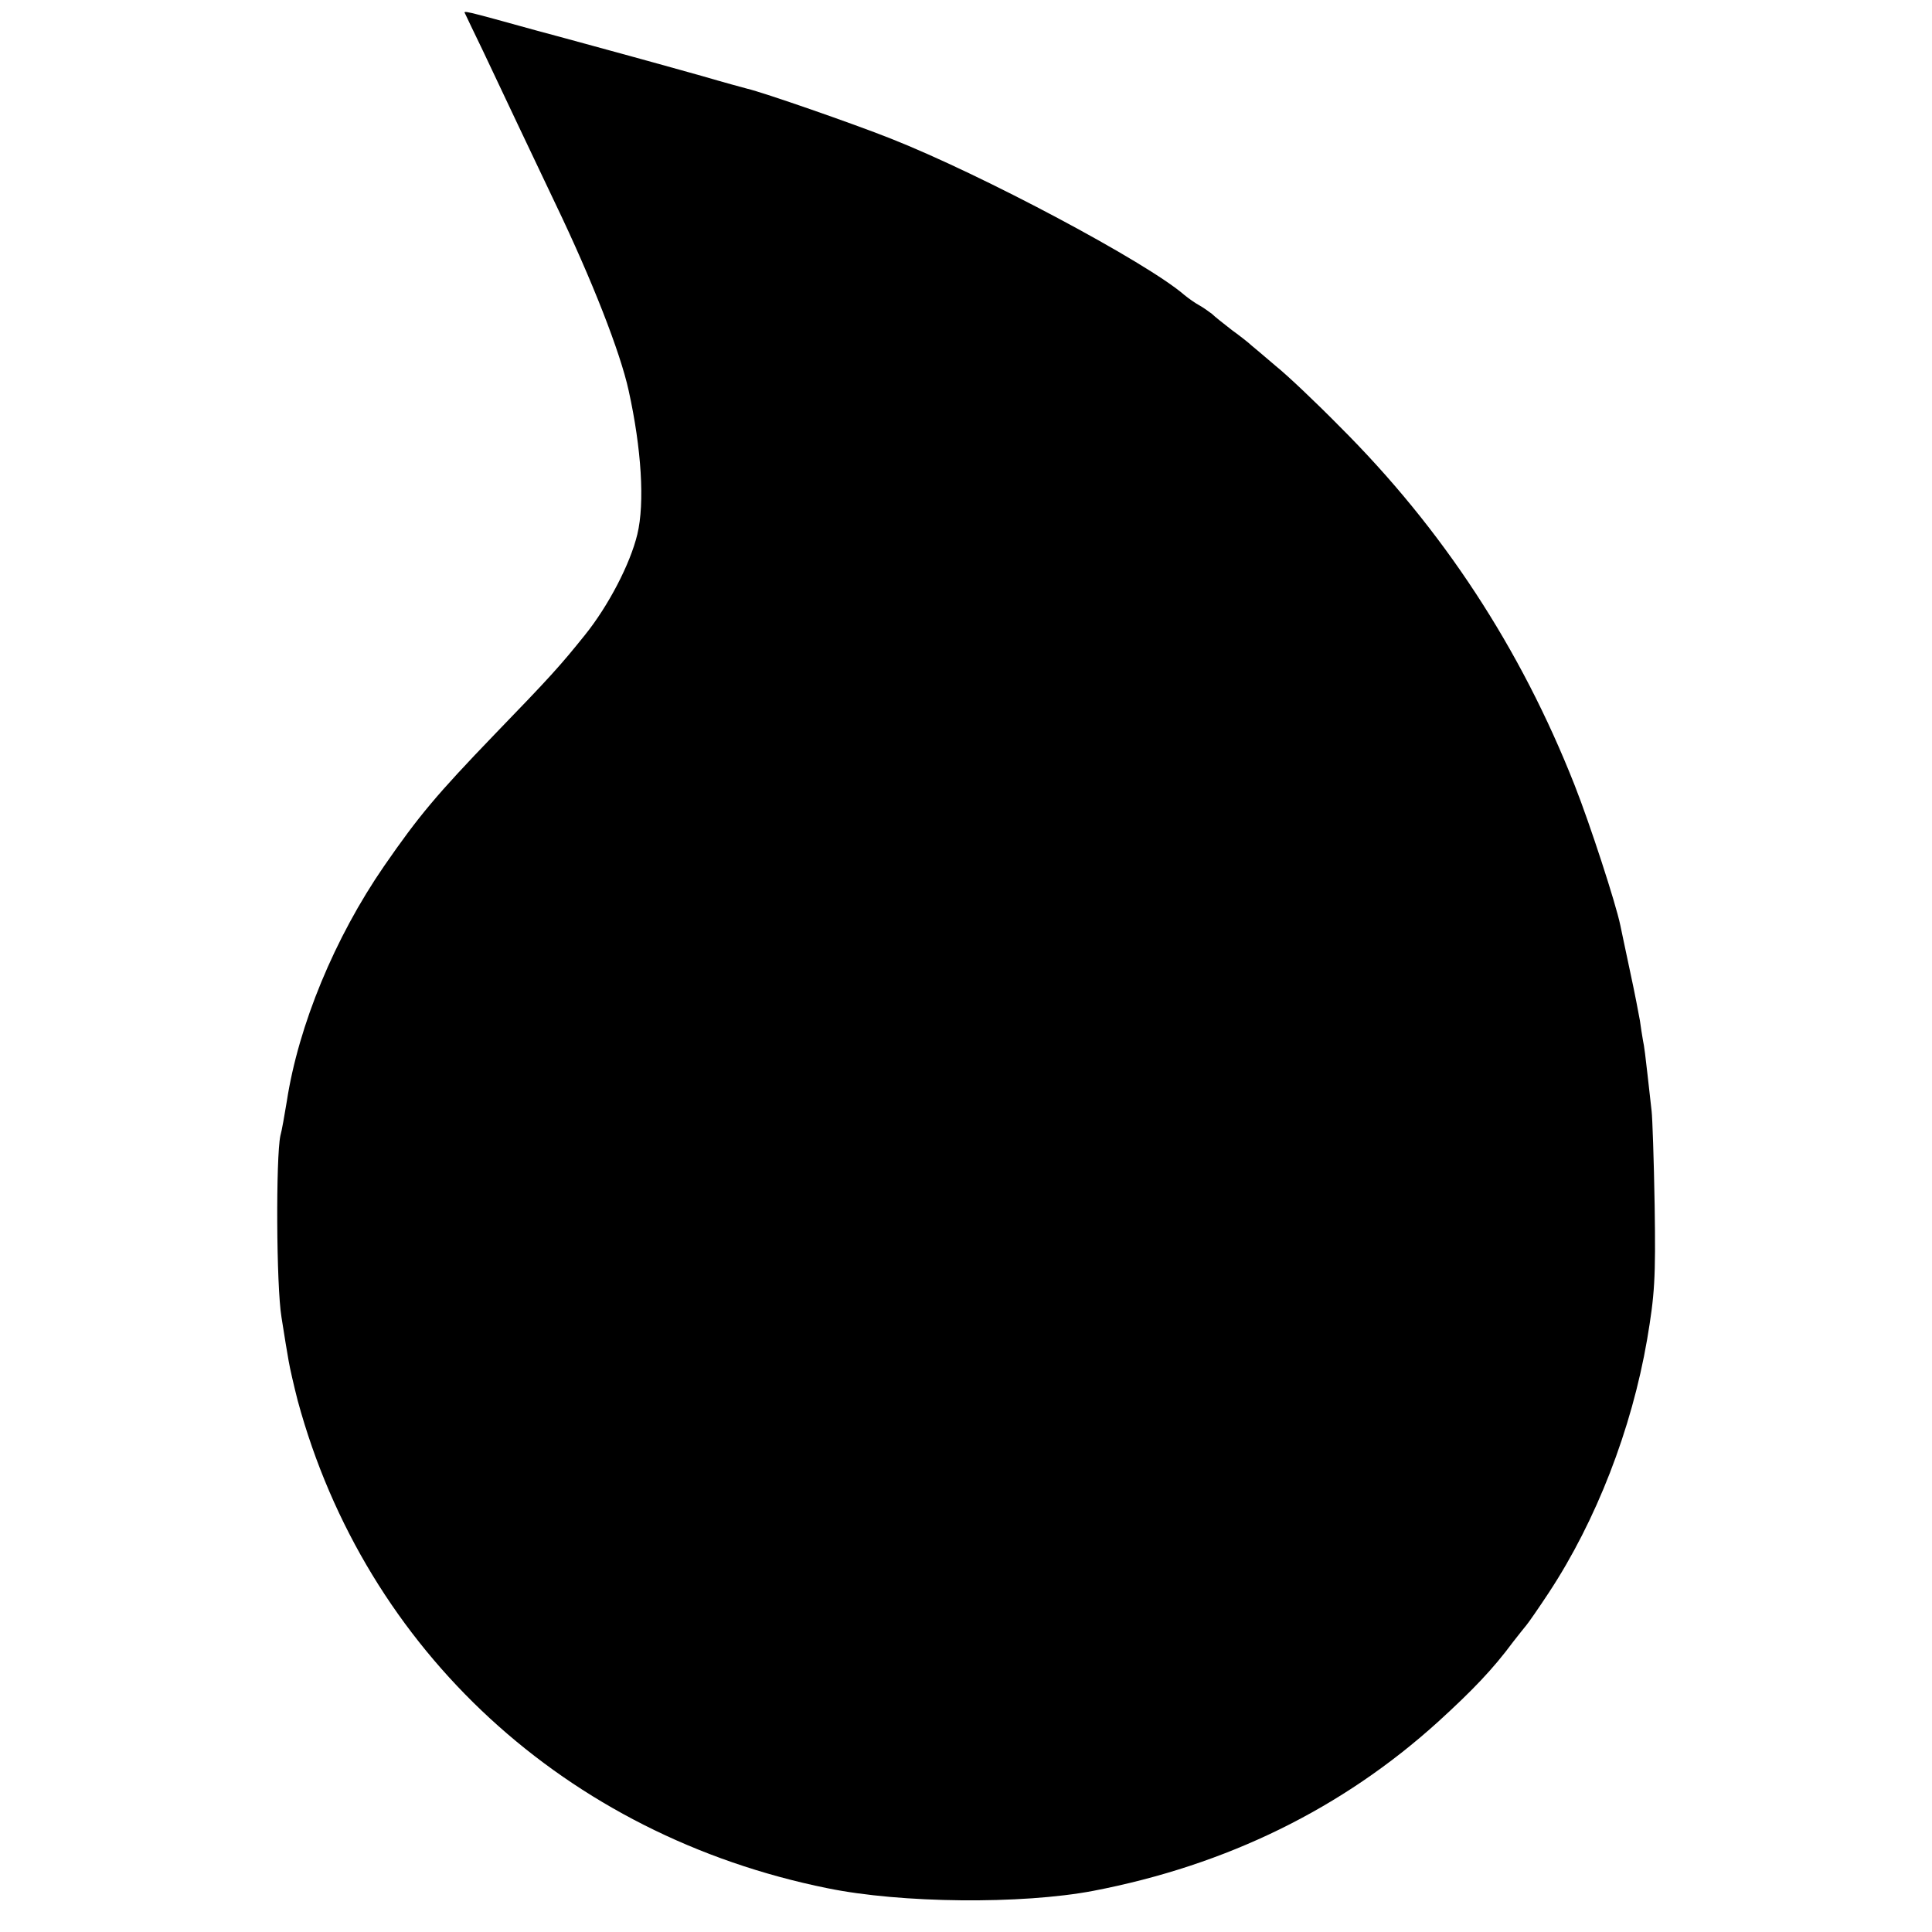 <?xml version="1.0" standalone="no"?>
<!DOCTYPE svg PUBLIC "-//W3C//DTD SVG 20010904//EN"
 "http://www.w3.org/TR/2001/REC-SVG-20010904/DTD/svg10.dtd">
<svg version="1.0" xmlns="http://www.w3.org/2000/svg"
 width="512pt" height="512pt" viewBox="0 0 512 512"
 preserveAspectRatio="xMidYMid meet">
<g transform="translate(0,512) scale(0.1,-0.1)"
fill="#000000" stroke="none">
<path d="M1233 5083 c2 -5 23 -48 47 -98 59 -125 122 -258 192 -405 97 -202
172 -394 194 -495 34 -154 43 -298 23 -381 -19 -79 -77 -190 -139 -267 -65
-81 -92 -111 -240 -264 -153 -159 -200 -215 -292 -348 -131 -190 -227 -422
-258 -624 -6 -36 -13 -77 -17 -91 -12 -56 -11 -397 3 -481 7 -46 16 -99 19
-116 3 -18 14 -66 24 -105 180 -663 711 -1152 1404 -1292 195 -40 514 -43 704
-7 354 68 660 218 914 448 91 83 145 139 199 212 14 18 30 38 35 44 6 7 33 46
60 87 125 190 219 432 260 670 20 119 23 160 20 355 -2 121 -6 234 -8 250 -2
17 -7 61 -11 98 -4 37 -9 78 -12 90 -2 12 -6 36 -8 52 -3 17 -14 75 -26 130
-12 55 -23 110 -26 123 -12 58 -80 267 -121 371 -143 363 -350 679 -623 951
-63 64 -139 136 -169 160 -29 25 -59 50 -65 55 -6 6 -29 24 -51 40 -22 17 -46
36 -53 43 -8 6 -23 17 -34 23 -11 6 -28 18 -39 27 -100 87 -538 320 -779 415
-101 40 -337 122 -380 132 -8 2 -63 17 -121 34 -58 16 -139 39 -180 50 -41 11
-156 43 -257 70 -199 55 -195 54 -189 44z"/>
</g>
</svg>

